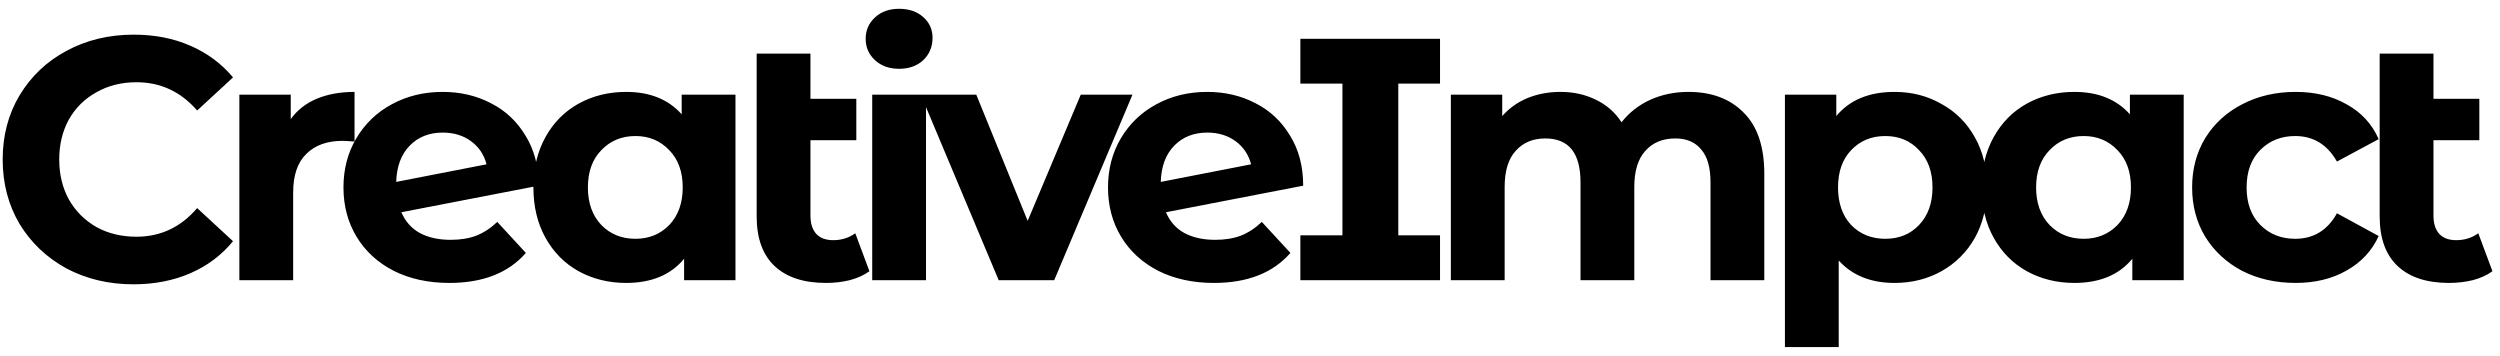 <svg width="232" height="33" viewBox="0 0 232 33" fill="none" xmlns="http://www.w3.org/2000/svg">
<path d="M12.376 26.384C10.093 26.384 8.024 25.893 6.168 24.912C4.333 23.909 2.883 22.533 1.816 20.784C0.771 19.013 0.248 17.019 0.248 14.8C0.248 12.581 0.771 10.597 1.816 8.848C2.883 7.077 4.333 5.701 6.168 4.72C8.024 3.717 10.104 3.216 12.408 3.216C14.349 3.216 16.099 3.557 17.656 4.24C19.235 4.923 20.557 5.904 21.624 7.184L18.296 10.256C16.781 8.507 14.904 7.632 12.664 7.632C11.277 7.632 10.04 7.941 8.952 8.56C7.864 9.157 7.011 10 6.392 11.088C5.795 12.176 5.496 13.413 5.496 14.8C5.496 16.187 5.795 17.424 6.392 18.512C7.011 19.6 7.864 20.453 8.952 21.072C10.04 21.669 11.277 21.968 12.664 21.968C14.904 21.968 16.781 21.083 18.296 19.312L21.624 22.384C20.557 23.685 19.235 24.677 17.656 25.36C16.077 26.043 14.317 26.384 12.376 26.384ZM26.981 11.056C27.578 10.224 28.378 9.595 29.381 9.168C30.405 8.741 31.578 8.528 32.901 8.528V13.136C32.346 13.093 31.973 13.072 31.781 13.072C30.351 13.072 29.231 13.477 28.421 14.288C27.61 15.077 27.205 16.272 27.205 17.872V26H22.213V8.784H26.981V11.056ZM41.825 22.256C42.721 22.256 43.51 22.128 44.193 21.872C44.897 21.595 45.547 21.168 46.145 20.592L48.801 23.472C47.179 25.328 44.811 26.256 41.697 26.256C39.755 26.256 38.038 25.883 36.545 25.136C35.051 24.368 33.899 23.312 33.089 21.968C32.278 20.624 31.873 19.099 31.873 17.392C31.873 15.707 32.267 14.192 33.057 12.848C33.867 11.483 34.966 10.427 36.353 9.68C37.761 8.912 39.339 8.528 41.089 8.528C42.731 8.528 44.225 8.88 45.569 9.584C46.913 10.267 47.979 11.269 48.769 12.592C49.579 13.893 49.985 15.44 49.985 17.232L37.249 19.696C37.611 20.549 38.177 21.189 38.945 21.616C39.734 22.043 40.694 22.256 41.825 22.256ZM41.089 12.304C39.83 12.304 38.806 12.709 38.017 13.52C37.227 14.331 36.811 15.451 36.769 16.88L45.153 15.248C44.918 14.352 44.438 13.637 43.713 13.104C42.987 12.571 42.113 12.304 41.089 12.304ZM68.252 8.784V26H63.484V24.016C62.247 25.509 60.455 26.256 58.108 26.256C56.487 26.256 55.015 25.893 53.692 25.168C52.391 24.443 51.367 23.408 50.62 22.064C49.874 20.72 49.5 19.163 49.5 17.392C49.5 15.621 49.874 14.064 50.62 12.72C51.367 11.376 52.391 10.341 53.692 9.616C55.015 8.891 56.487 8.528 58.108 8.528C60.306 8.528 62.023 9.221 63.26 10.608V8.784H68.252ZM58.972 22.16C60.231 22.16 61.276 21.733 62.108 20.88C62.94 20.005 63.356 18.843 63.356 17.392C63.356 15.941 62.94 14.789 62.108 13.936C61.276 13.061 60.231 12.624 58.972 12.624C57.692 12.624 56.636 13.061 55.804 13.936C54.972 14.789 54.556 15.941 54.556 17.392C54.556 18.843 54.972 20.005 55.804 20.88C56.636 21.733 57.692 22.16 58.972 22.16ZM80.682 25.168C80.191 25.531 79.583 25.808 78.858 26C78.154 26.171 77.418 26.256 76.65 26.256C74.581 26.256 72.991 25.733 71.882 24.688C70.773 23.643 70.218 22.107 70.218 20.08V4.976H75.21V9.168H79.466V13.008H75.21V20.016C75.21 20.741 75.391 21.307 75.754 21.712C76.117 22.096 76.639 22.288 77.322 22.288C78.09 22.288 78.773 22.075 79.37 21.648L80.682 25.168ZM80.942 8.784H85.933V26H80.942V8.784ZM83.438 6.384C82.52 6.384 81.773 6.117 81.198 5.584C80.621 5.051 80.334 4.389 80.334 3.6C80.334 2.811 80.621 2.149 81.198 1.616C81.773 1.083 82.52 0.816 83.438 0.816C84.355 0.816 85.102 1.072 85.677 1.584C86.254 2.096 86.541 2.736 86.541 3.504C86.541 4.336 86.254 5.029 85.677 5.584C85.102 6.117 84.355 6.384 83.438 6.384ZM105.094 8.784L97.831 26H92.678L85.447 8.784H90.599L95.367 20.496L100.295 8.784H105.094ZM112.775 22.256C113.671 22.256 114.46 22.128 115.143 21.872C115.847 21.595 116.497 21.168 117.095 20.592L119.751 23.472C118.129 25.328 115.761 26.256 112.647 26.256C110.705 26.256 108.988 25.883 107.495 25.136C106.001 24.368 104.849 23.312 104.039 21.968C103.228 20.624 102.823 19.099 102.823 17.392C102.823 15.707 103.217 14.192 104.007 12.848C104.817 11.483 105.916 10.427 107.303 9.68C108.711 8.912 110.289 8.528 112.039 8.528C113.681 8.528 115.175 8.88 116.519 9.584C117.863 10.267 118.929 11.269 119.719 12.592C120.529 13.893 120.935 15.44 120.935 17.232L108.199 19.696C108.561 20.549 109.127 21.189 109.895 21.616C110.684 22.043 111.644 22.256 112.775 22.256ZM112.039 12.304C110.78 12.304 109.756 12.709 108.967 13.52C108.177 14.331 107.761 15.451 107.719 16.88L116.103 15.248C115.868 14.352 115.388 13.637 114.663 13.104C113.937 12.571 113.063 12.304 112.039 12.304ZM129.762 7.76V21.84H133.634V26H120.674V21.84H124.578V7.76H120.674V3.6H133.634V7.76H129.762ZM156.687 8.528C158.842 8.528 160.548 9.168 161.807 10.448C163.087 11.707 163.727 13.605 163.727 16.144V26H158.735V16.912C158.735 15.547 158.447 14.533 157.871 13.872C157.316 13.189 156.516 12.848 155.471 12.848C154.298 12.848 153.37 13.232 152.687 14C152.004 14.747 151.663 15.867 151.663 17.36V26H146.671V16.912C146.671 14.203 145.583 12.848 143.407 12.848C142.255 12.848 141.338 13.232 140.655 14C139.972 14.747 139.631 15.867 139.631 17.36V26H134.639V8.784H139.407V10.768C140.047 10.043 140.826 9.488 141.743 9.104C142.682 8.72 143.706 8.528 144.815 8.528C146.031 8.528 147.13 8.773 148.111 9.264C149.092 9.733 149.882 10.427 150.479 11.344C151.183 10.448 152.068 9.755 153.135 9.264C154.223 8.773 155.407 8.528 156.687 8.528ZM175.817 8.528C177.417 8.528 178.868 8.901 180.169 9.648C181.492 10.373 182.527 11.408 183.273 12.752C184.02 14.075 184.393 15.621 184.393 17.392C184.393 19.163 184.02 20.72 183.273 22.064C182.527 23.387 181.492 24.421 180.169 25.168C178.868 25.893 177.417 26.256 175.817 26.256C173.62 26.256 171.892 25.563 170.633 24.176V32.208H165.641V8.784H170.409V10.768C171.647 9.275 173.449 8.528 175.817 8.528ZM174.953 22.16C176.233 22.16 177.279 21.733 178.089 20.88C178.921 20.005 179.337 18.843 179.337 17.392C179.337 15.941 178.921 14.789 178.089 13.936C177.279 13.061 176.233 12.624 174.953 12.624C173.673 12.624 172.617 13.061 171.785 13.936C170.975 14.789 170.569 15.941 170.569 17.392C170.569 18.843 170.975 20.005 171.785 20.88C172.617 21.733 173.673 22.16 174.953 22.16ZM202.647 8.784V26H197.879V24.016C196.642 25.509 194.85 26.256 192.503 26.256C190.882 26.256 189.41 25.893 188.087 25.168C186.786 24.443 185.762 23.408 185.015 22.064C184.269 20.72 183.895 19.163 183.895 17.392C183.895 15.621 184.269 14.064 185.015 12.72C185.762 11.376 186.786 10.341 188.087 9.616C189.41 8.891 190.882 8.528 192.503 8.528C194.701 8.528 196.418 9.221 197.655 10.608V8.784H202.647ZM193.367 22.16C194.626 22.16 195.671 21.733 196.503 20.88C197.335 20.005 197.751 18.843 197.751 17.392C197.751 15.941 197.335 14.789 196.503 13.936C195.671 13.061 194.626 12.624 193.367 12.624C192.087 12.624 191.031 13.061 190.199 13.936C189.367 14.789 188.951 15.941 188.951 17.392C188.951 18.843 189.367 20.005 190.199 20.88C191.031 21.733 192.087 22.16 193.367 22.16ZM213.029 26.256C211.194 26.256 209.541 25.883 208.069 25.136C206.618 24.368 205.477 23.312 204.645 21.968C203.834 20.624 203.429 19.099 203.429 17.392C203.429 15.685 203.834 14.16 204.645 12.816C205.477 11.472 206.618 10.427 208.069 9.68C209.541 8.912 211.194 8.528 213.029 8.528C214.842 8.528 216.421 8.912 217.765 9.68C219.13 10.427 220.122 11.504 220.741 12.912L216.869 14.992C215.973 13.413 214.682 12.624 212.997 12.624C211.696 12.624 210.618 13.051 209.765 13.904C208.912 14.757 208.485 15.92 208.485 17.392C208.485 18.864 208.912 20.027 209.765 20.88C210.618 21.733 211.696 22.16 212.997 22.16C214.704 22.16 215.994 21.371 216.869 19.792L220.741 21.904C220.122 23.269 219.13 24.336 217.765 25.104C216.421 25.872 214.842 26.256 213.029 26.256ZM231.298 25.168C230.808 25.531 230.2 25.808 229.474 26C228.77 26.171 228.034 26.256 227.266 26.256C225.197 26.256 223.608 25.733 222.498 24.688C221.389 23.643 220.834 22.107 220.834 20.08V4.976H225.826V9.168H230.082V13.008H225.826V20.016C225.826 20.741 226.008 21.307 226.37 21.712C226.733 22.096 227.256 22.288 227.938 22.288C228.706 22.288 229.389 22.075 229.986 21.648L231.298 25.168Z" fill="black"/>
</svg>
